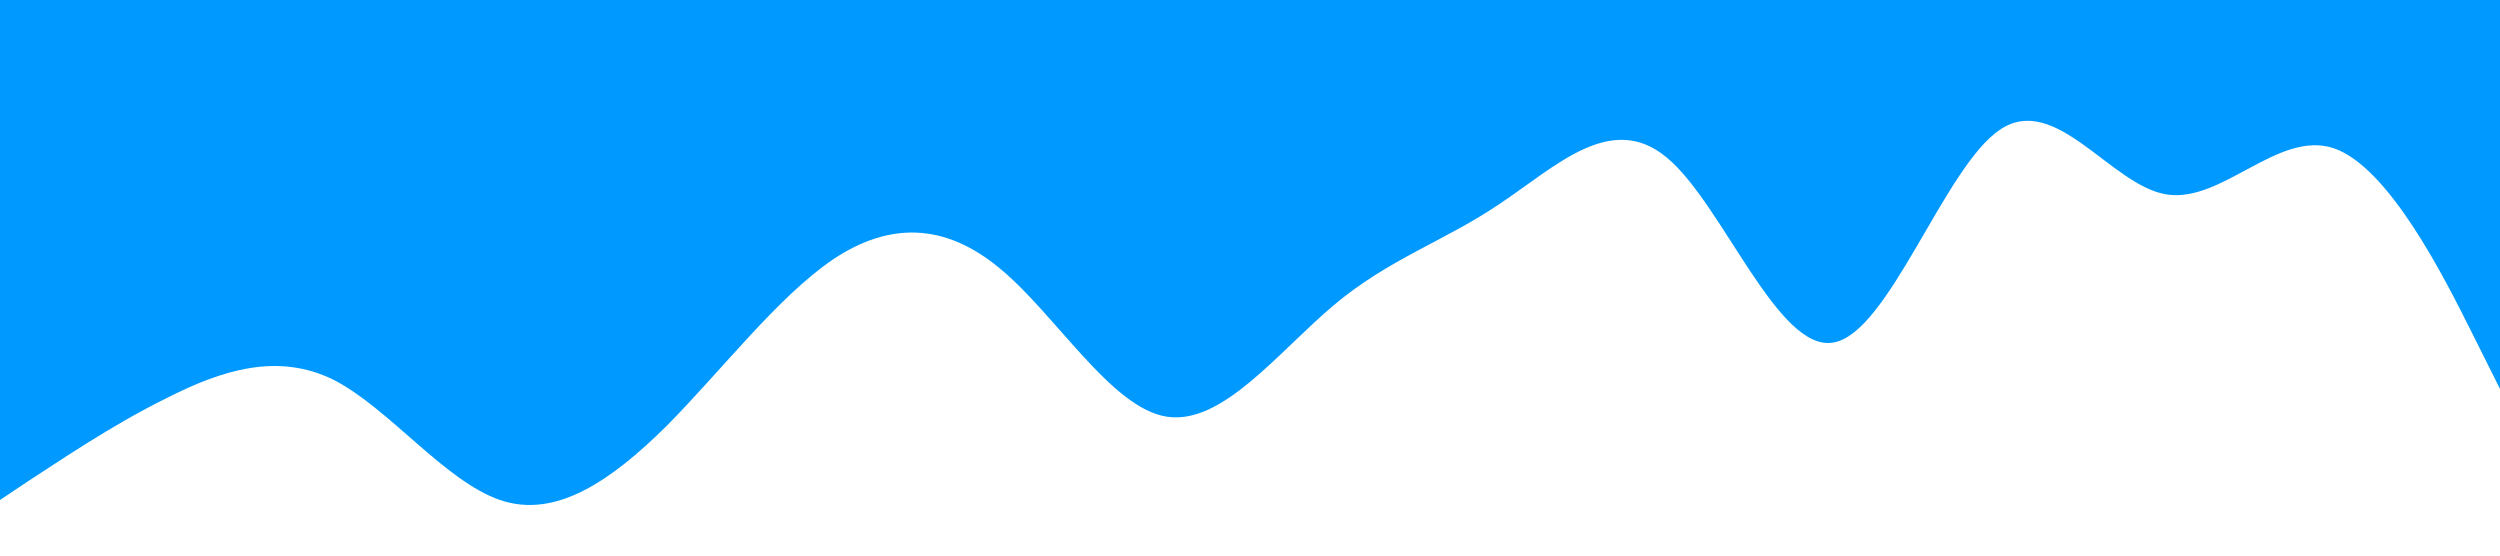 <?xml version="1.0" standalone="no"?><svg xmlns="http://www.w3.org/2000/svg" viewBox="0 0 1440 320"><path fill="#0099ff" fill-opacity="1" d="M0,288L16,277.3C32,267,64,245,96,229.3C128,213,160,203,192,218.7C224,235,256,277,288,288C320,299,352,277,384,245.3C416,213,448,171,480,149.3C512,128,544,128,576,154.7C608,181,640,235,672,240C704,245,736,203,768,176C800,149,832,139,864,117.3C896,96,928,64,960,90.7C992,117,1024,203,1056,197.3C1088,192,1120,96,1152,74.7C1184,53,1216,107,1248,112C1280,117,1312,75,1344,85.3C1376,96,1408,160,1424,192L1440,224L1440,0L1424,0C1408,0,1376,0,1344,0C1312,0,1280,0,1248,0C1216,0,1184,0,1152,0C1120,0,1088,0,1056,0C1024,0,992,0,960,0C928,0,896,0,864,0C832,0,800,0,768,0C736,0,704,0,672,0C640,0,608,0,576,0C544,0,512,0,480,0C448,0,416,0,384,0C352,0,320,0,288,0C256,0,224,0,192,0C160,0,128,0,96,0C64,0,32,0,16,0L0,0Z"></path></svg>